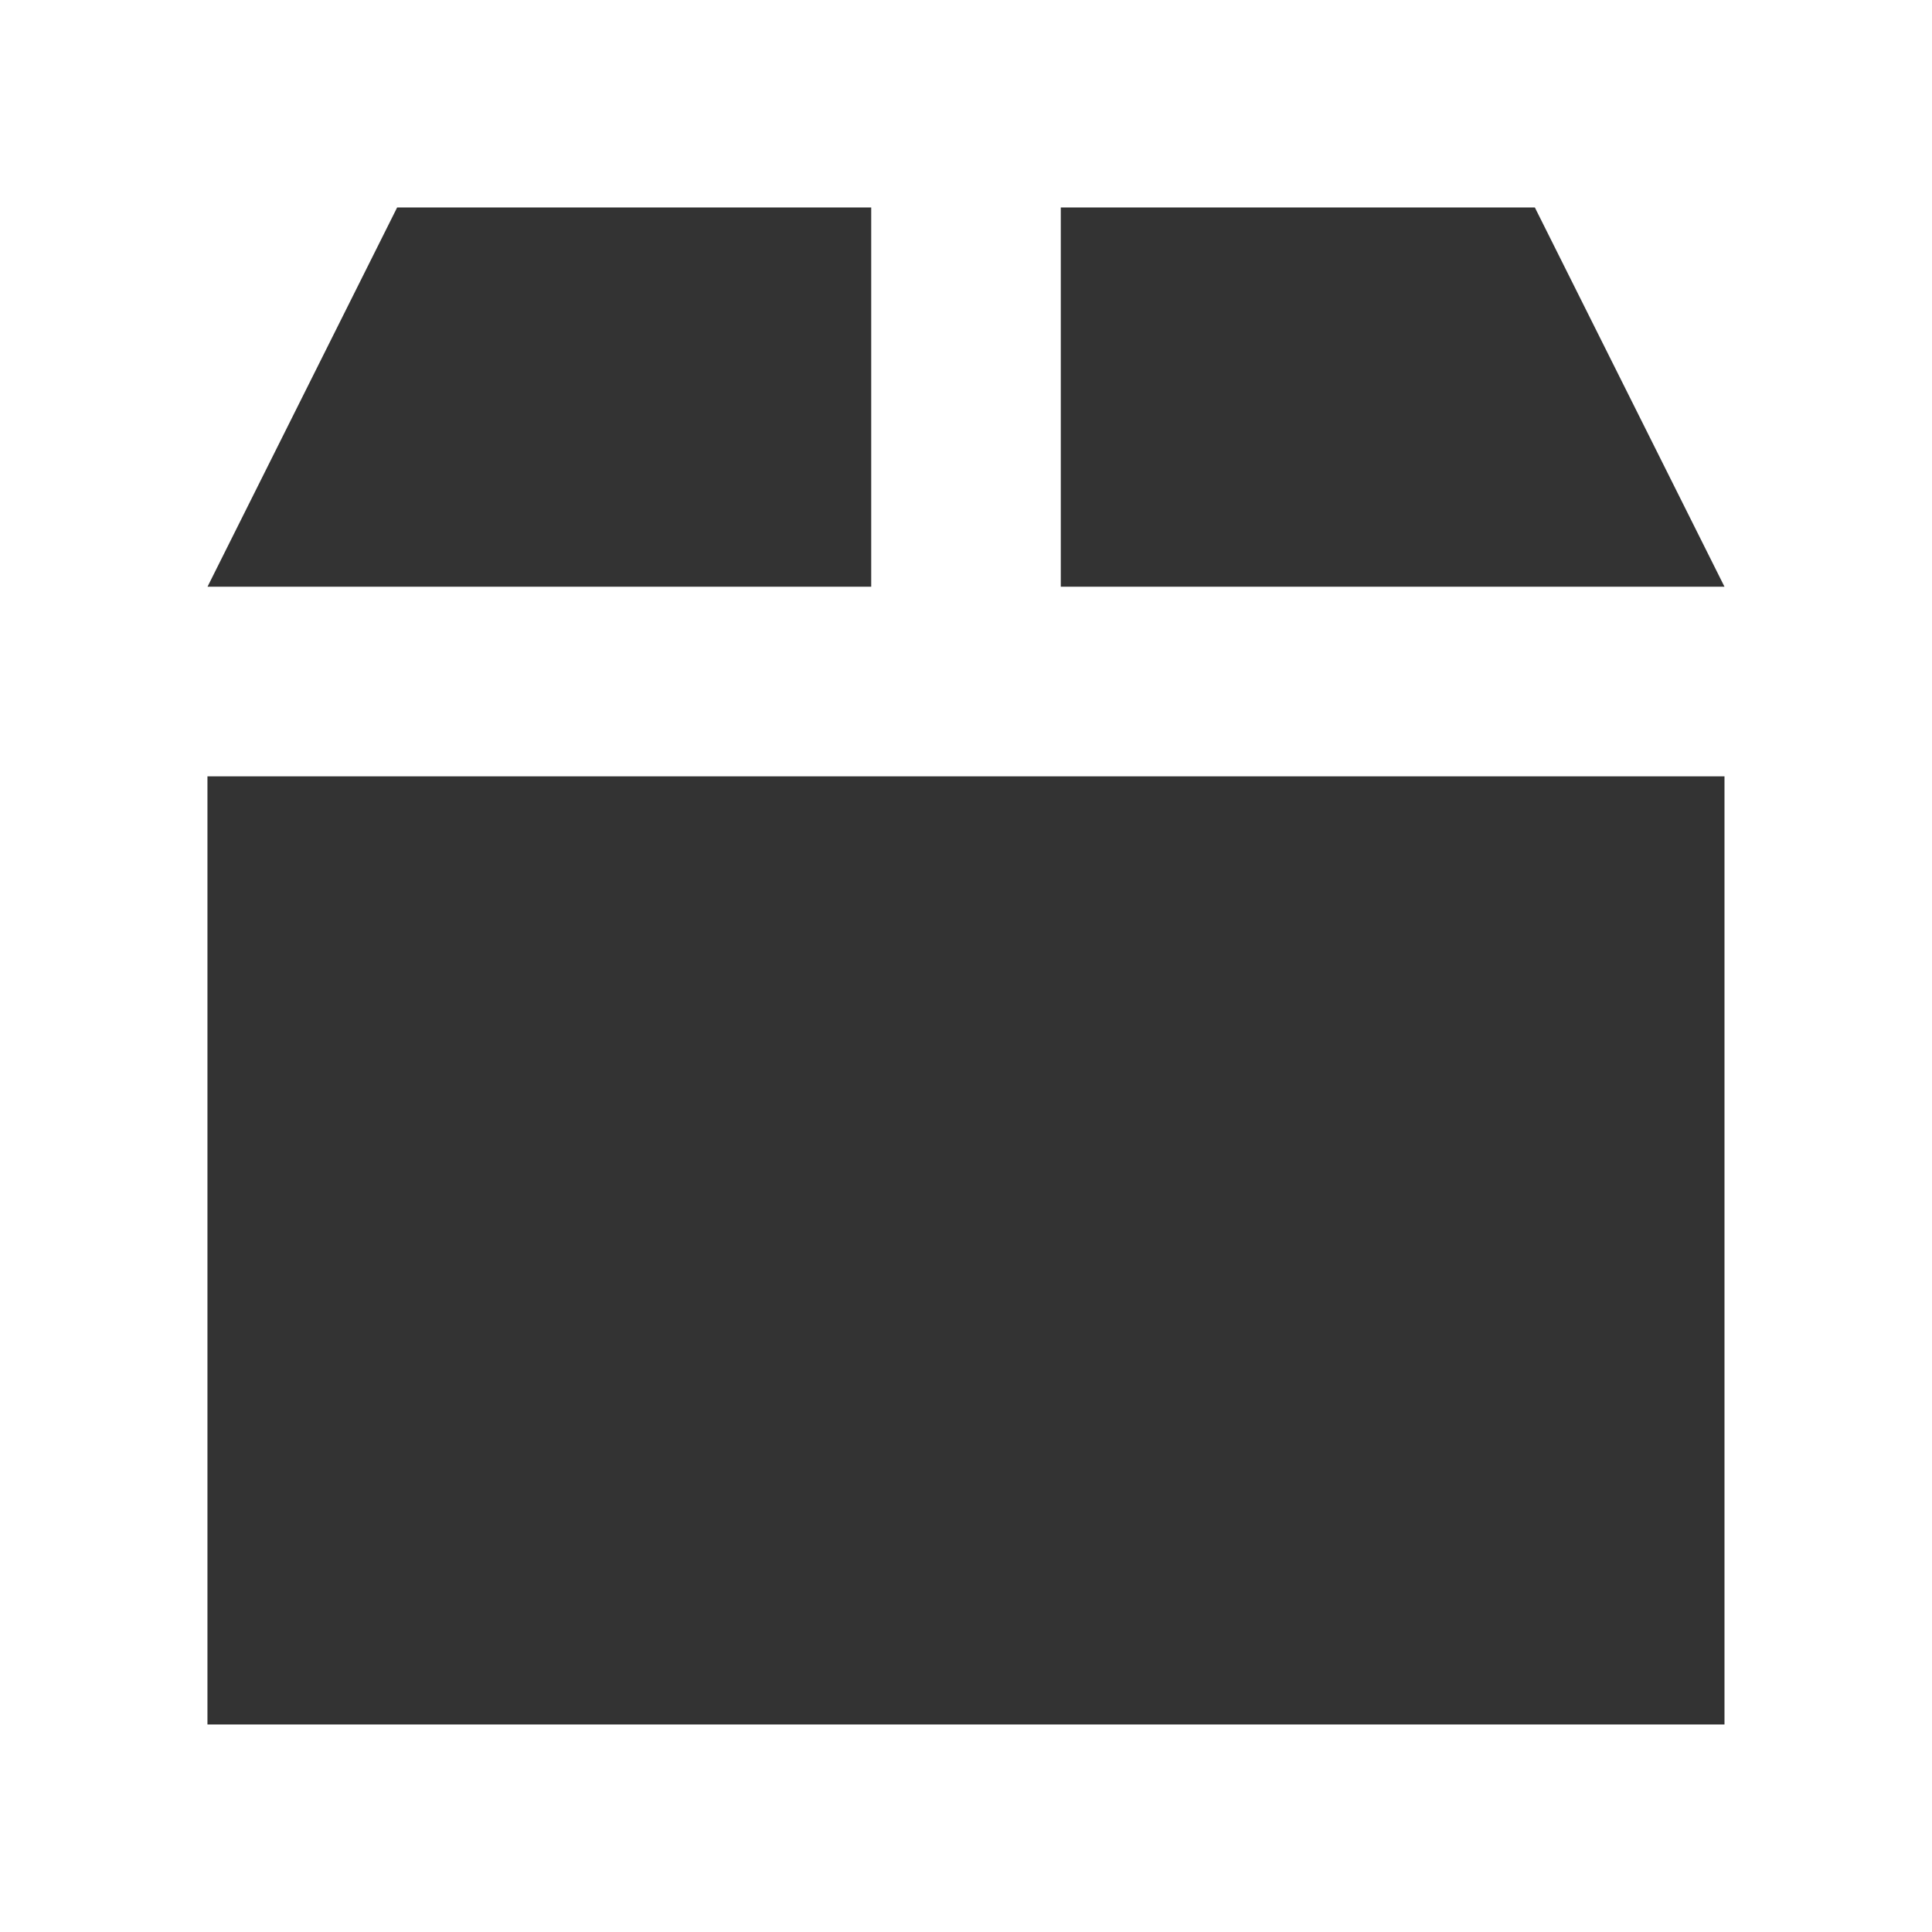 <?xml version="1.0" encoding="utf-8"?>
<!-- Generated by IcoMoon.io -->
<!DOCTYPE svg PUBLIC "-//W3C//DTD SVG 1.1//EN" "http://www.w3.org/Graphics/SVG/1.1/DTD/svg11.dtd">
<svg version="1.1" xmlns="http://www.w3.org/2000/svg" xmlns:xlink="http://www.w3.org/1999/xlink" width="32" height="32" viewBox="0 0 32 32">
<path fill="#333333" d="M3.436 12.859h25.127v15.704h-25.127zM17.57 9.718h10.993l-3.141-6.282h-7.852zM14.43 3.436h-7.852l-3.141 6.282h10.993z"></path>
</svg>
